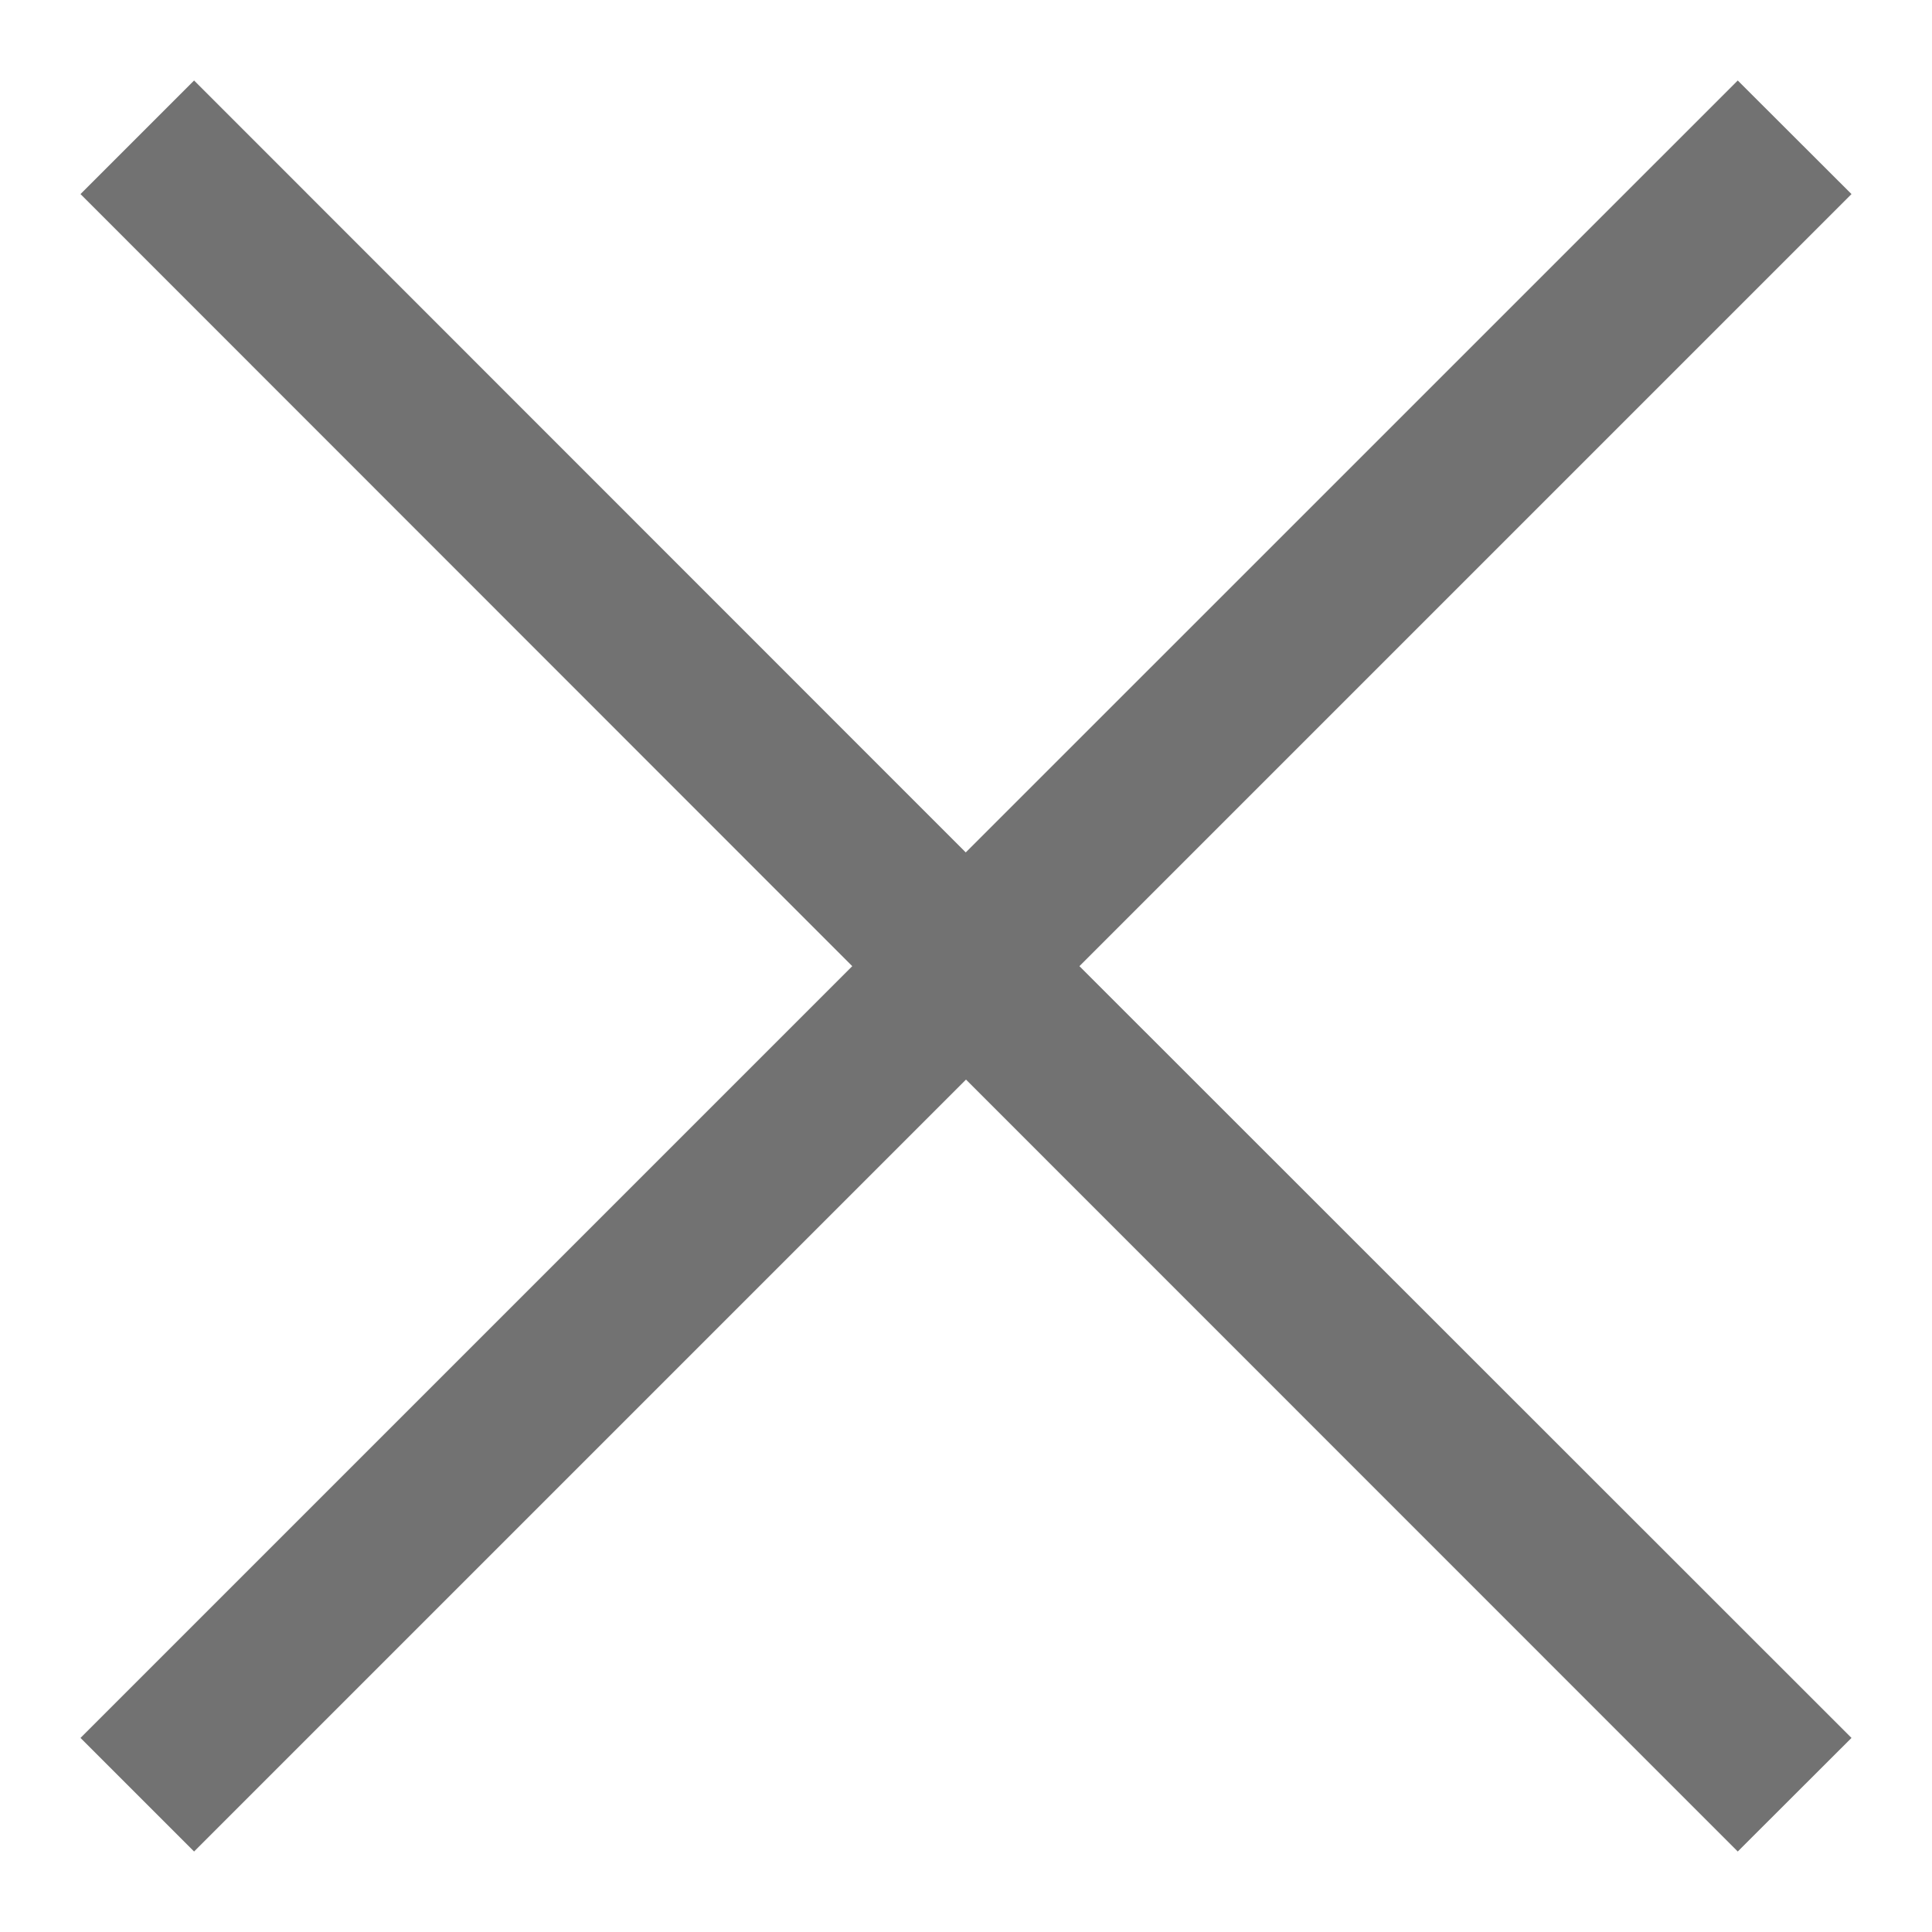 <?xml version="1.0" encoding="utf-8"?>
<!-- Generator: Adobe Illustrator 15.0.0, SVG Export Plug-In . SVG Version: 6.00 Build 0)  -->
<!DOCTYPE svg PUBLIC "-//W3C//DTD SVG 1.1//EN" "http://www.w3.org/Graphics/SVG/1.1/DTD/svg11.dtd">
<svg version="1.1" id="Layer_1" xmlns="http://www.w3.org/2000/svg" xmlns:xlink="http://www.w3.org/1999/xlink" x="0px" y="0px"
	 width="24px" height="24px" viewBox="0 0 24 24" enable-background="new 0 0 24 24" xml:space="preserve">
<g>
	<path fill="#727272" d="M13.409,12.002L23,2.411L21.587,1l-9.59,9.589L2.411,1L1,2.411l9.587,9.591L1,21.589L2.411,23L12,13.411
		L21.587,23L23,21.589L13.409,12.002L13.409,12.002z"/>
</g>
</svg>
